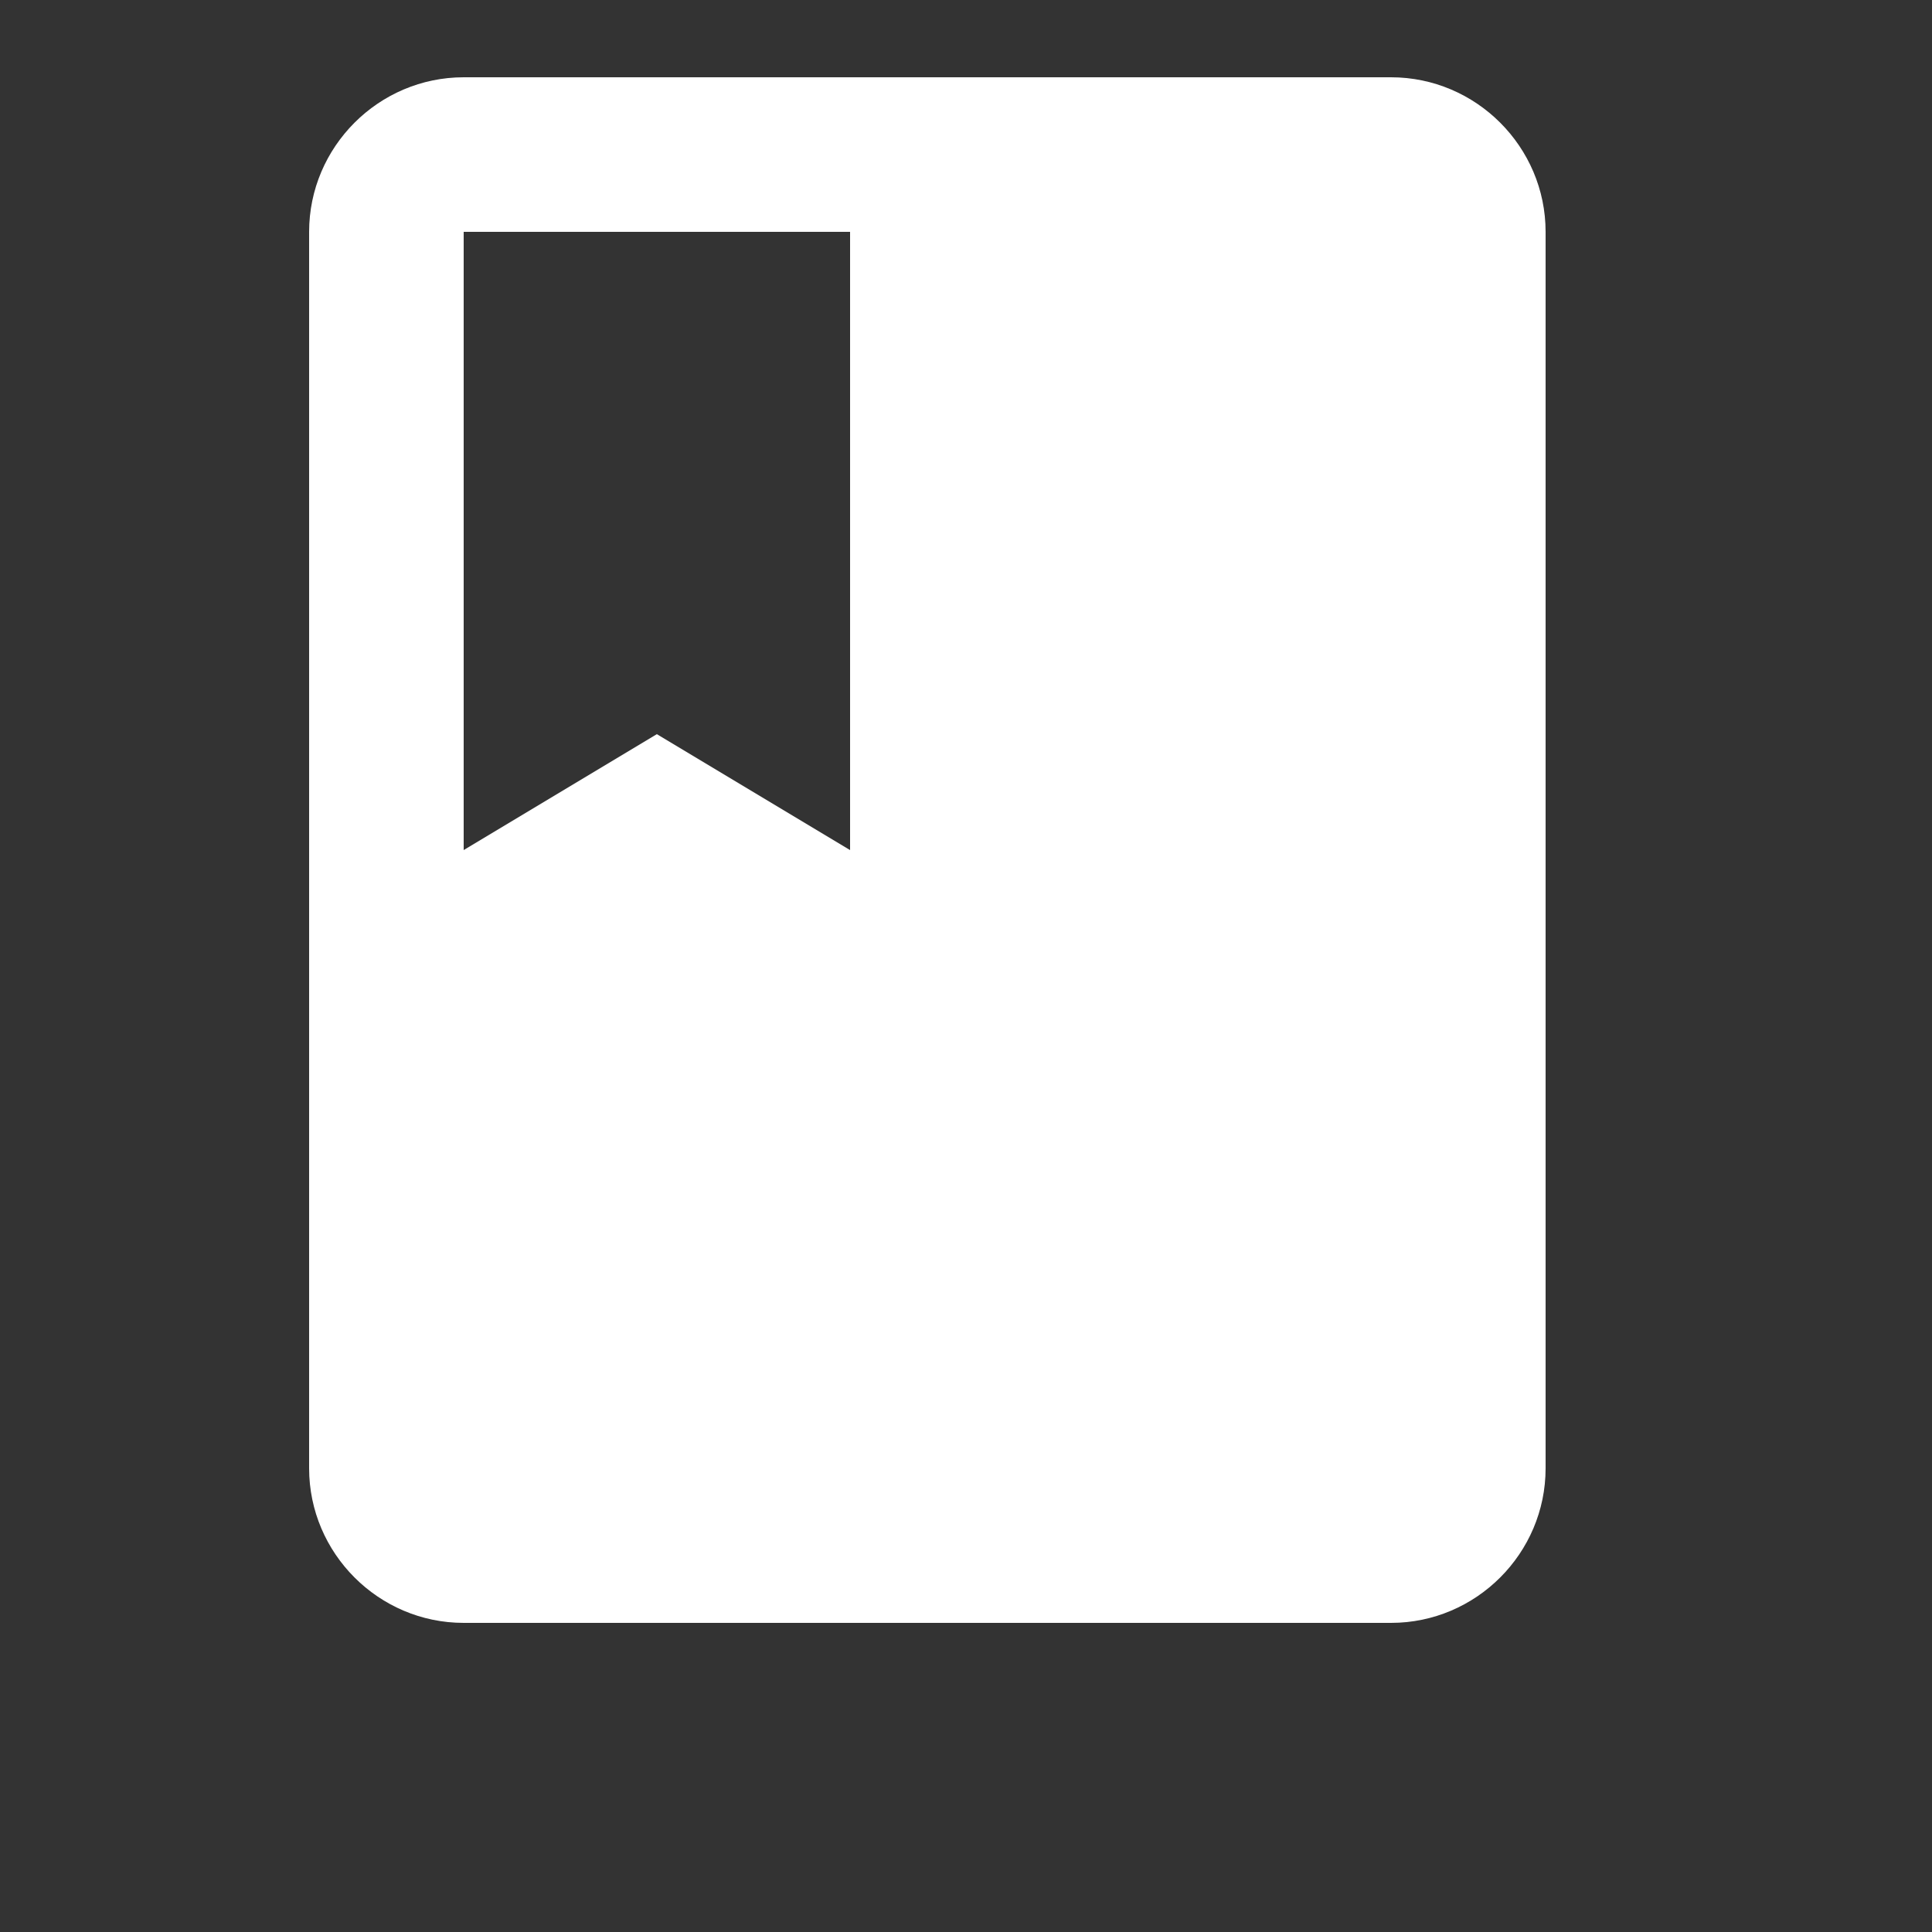 <svg width="25" height="25" viewBox="0 0 25 25" fill="none" xmlns="http://www.w3.org/2000/svg">
<rect x="0" y="0" width="25" height="25" fill="#333333" stroke="none"/>
<g clip-path="url(#clip0_309_812)">
<path d="M18 1H6C4.9 1 4 1.9 4 3V19C4 20.1 4.9 21 6 21H18C19.1 21 20 20.1 20 19V3C20 1.9 19.1 1 18 1ZM6 3H11V11L8.5 9.5L6 11V3Z" fill="white"/>
</g>
<defs>
<clipPath id="clip0_309_812">
<rect width="25" height="25" fill="white"/>
</clipPath>
</defs>
</svg>
